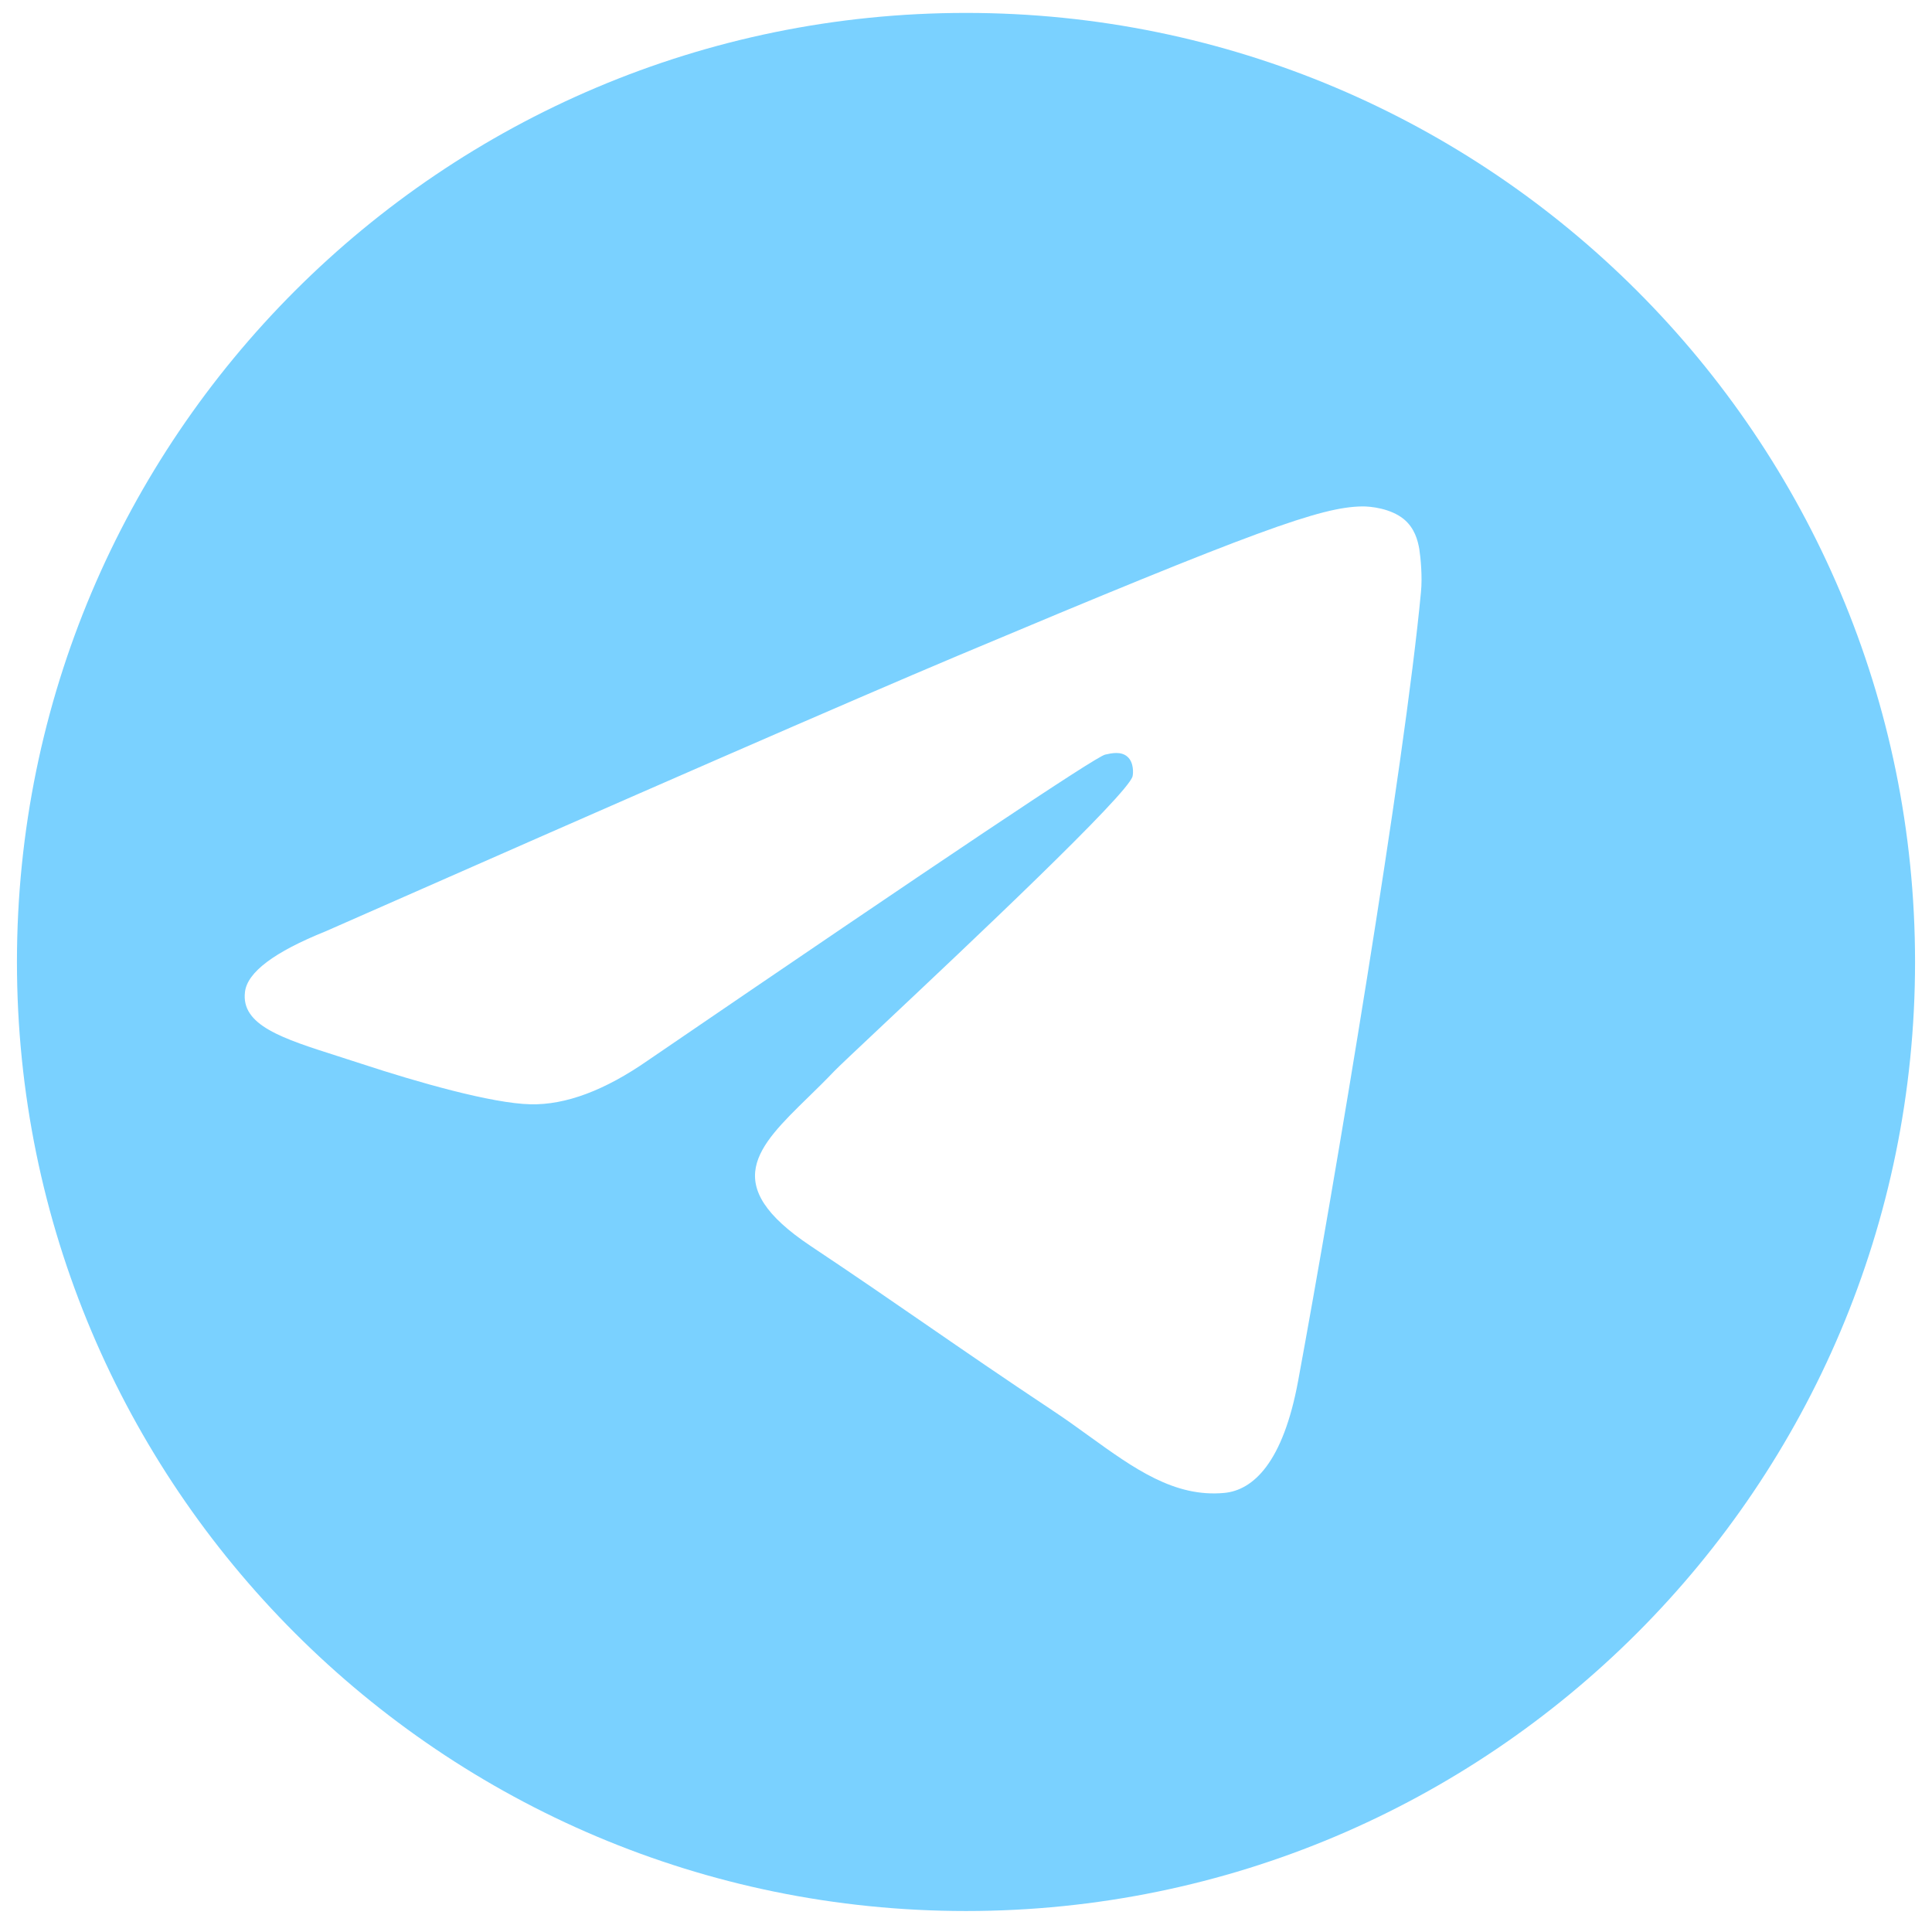 <svg width="57" height="57" viewBox="0 0 57 57" fill="none" xmlns="http://www.w3.org/2000/svg">
<path fill-rule="evenodd" clip-rule="evenodd" d="M28.5 56.381C43.964 56.381 56.5 43.845 56.5 28.381C56.5 12.917 43.964 0.381 28.5 0.381C13.036 0.381 0.5 12.917 0.5 28.381C0.5 43.845 13.036 56.381 28.5 56.381ZM28.25 19.349C25.143 20.658 18.928 23.367 9.606 27.477C8.093 28.086 7.298 28.682 7.228 29.264C7.105 30.248 8.323 30.636 9.977 31.163C10.204 31.236 10.439 31.311 10.68 31.39C12.314 31.927 14.512 32.555 15.651 32.58C16.69 32.603 17.844 32.171 19.118 31.284C27.83 25.335 32.321 22.328 32.606 22.263C32.806 22.218 33.081 22.16 33.266 22.329C33.455 22.497 33.435 22.815 33.415 22.9C33.297 23.42 28.533 27.903 26.053 30.236C25.274 30.969 24.72 31.49 24.608 31.608C24.357 31.872 24.101 32.122 23.855 32.362C22.339 33.841 21.202 34.95 23.919 36.762C25.236 37.64 26.287 38.364 27.338 39.089C28.467 39.867 29.596 40.645 31.052 41.612C31.427 41.86 31.785 42.118 32.133 42.37C33.457 43.325 34.647 44.183 36.118 44.046C36.972 43.967 37.856 43.154 38.301 40.729C39.36 34.999 41.443 22.583 41.923 17.467C41.968 17.019 41.913 16.445 41.873 16.194C41.828 15.942 41.738 15.583 41.418 15.317C41.034 15.003 40.444 14.936 40.179 14.941C38.975 14.963 37.132 15.612 28.25 19.349Z" fill="#7AD1FF"/>
</svg>
